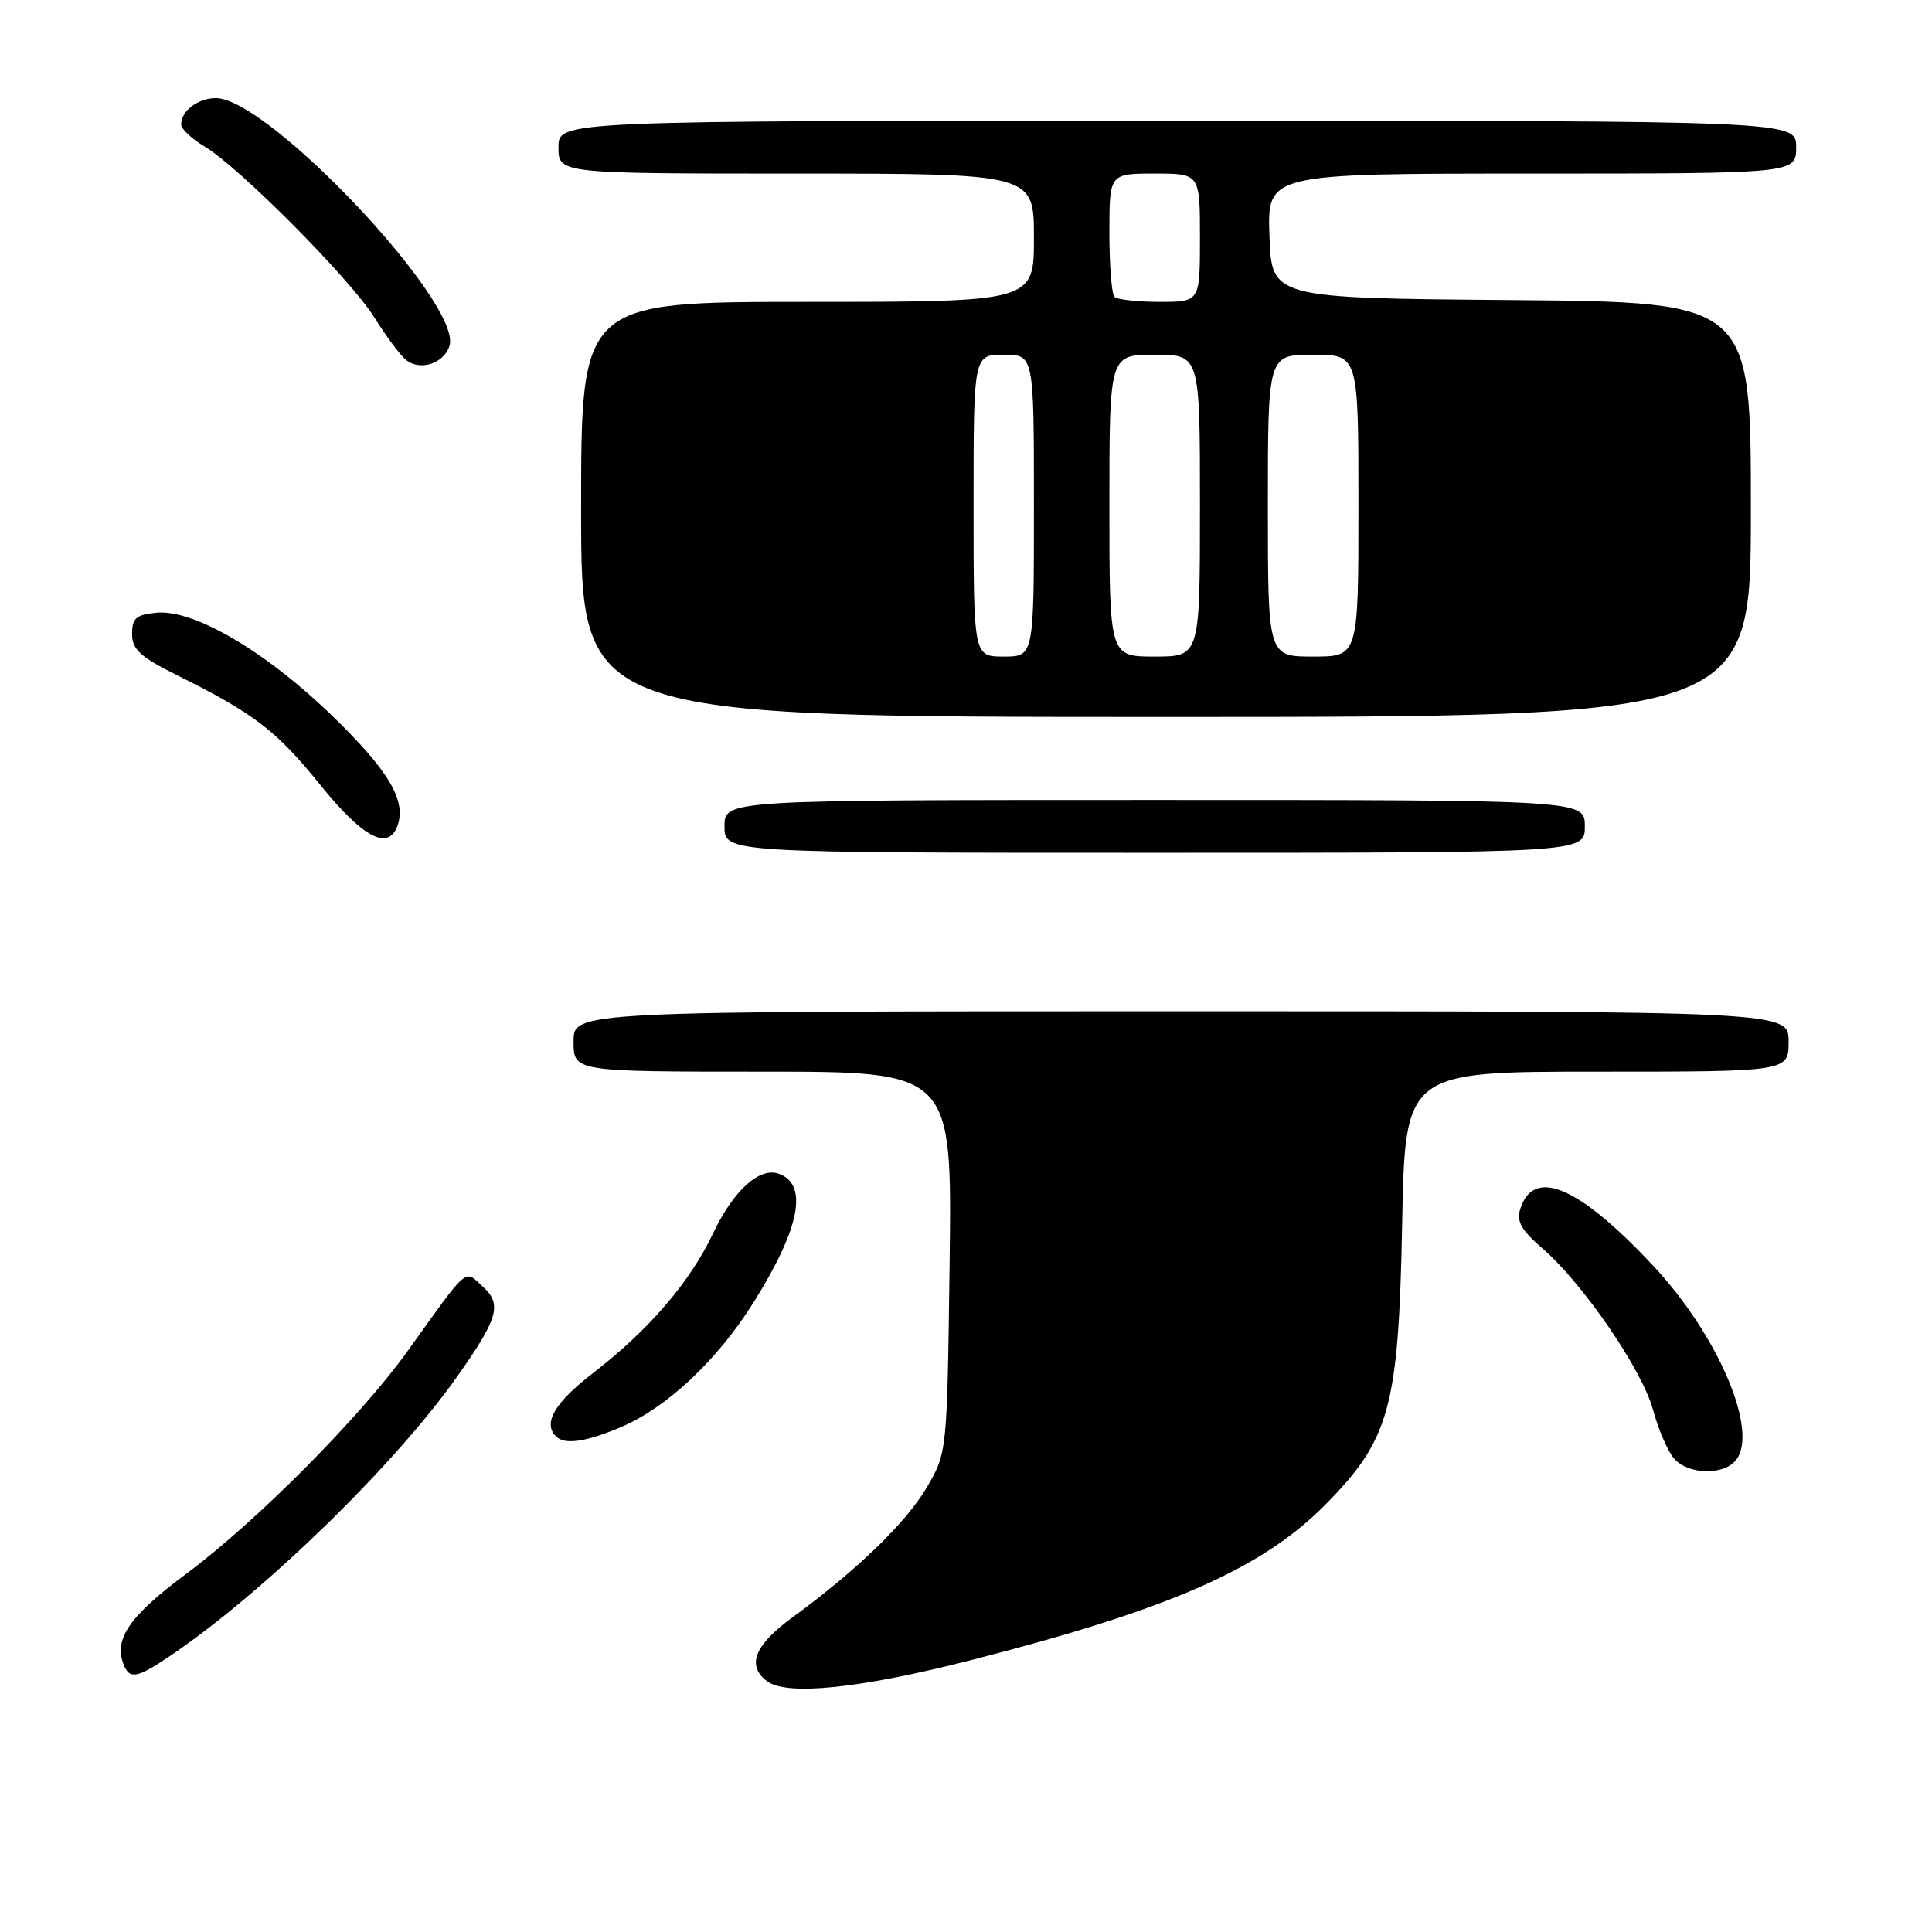 <?xml version="1.0" encoding="UTF-8" standalone="no"?>
<!DOCTYPE svg PUBLIC "-//W3C//DTD SVG 1.1//EN" "http://www.w3.org/Graphics/SVG/1.1/DTD/svg11.dtd" >
<svg xmlns="http://www.w3.org/2000/svg" xmlns:xlink="http://www.w3.org/1999/xlink" version="1.1" viewBox="0 0 256 256">
 <g >
 <path fill="currentColor"
d=" M 128.69 219.97 C 155.02 213.23 167.24 207.87 175.66 199.33 C 184.17 190.70 185.32 186.47 185.79 162.25 C 186.18 142.00 186.18 142.00 211.59 142.00 C 237.00 142.00 237.00 142.00 237.00 138.00 C 237.00 134.00 237.00 134.00 156.50 134.00 C 76.00 134.00 76.00 134.00 76.00 138.00 C 76.00 142.00 76.00 142.00 101.08 142.00 C 126.15 142.00 126.15 142.00 125.83 167.25 C 125.50 192.50 125.50 192.50 122.78 197.13 C 120.05 201.77 113.46 208.14 105.00 214.31 C 99.96 218.00 98.89 220.69 101.64 222.77 C 104.25 224.74 113.99 223.74 128.69 219.97 Z  M 22.61 219.37 C 34.90 211.05 52.19 194.24 60.47 182.55 C 66.06 174.66 66.58 172.83 63.92 170.43 C 61.49 168.22 62.18 167.62 54.00 179.04 C 47.76 187.74 34.01 201.59 24.74 208.49 C 17.19 214.10 15.07 217.14 16.36 220.50 C 17.16 222.58 18.13 222.40 22.61 219.37 Z  M 229.99 193.51 C 233.12 189.74 227.71 176.97 219.05 167.71 C 209.19 157.17 203.21 154.62 201.44 160.20 C 200.92 161.82 201.59 163.02 204.36 165.40 C 209.74 170.04 217.62 181.54 219.04 186.83 C 219.74 189.40 220.98 192.29 221.81 193.25 C 223.64 195.39 228.31 195.54 229.99 193.51 Z  M 82.39 189.05 C 88.41 186.47 95.07 180.20 99.81 172.64 C 105.96 162.84 107.14 157.03 103.26 155.55 C 100.70 154.56 97.20 157.70 94.51 163.38 C 91.43 169.89 86.01 176.20 78.57 181.95 C 73.49 185.87 71.91 188.57 73.67 190.33 C 74.82 191.49 77.68 191.07 82.39 189.05 Z  M 210.00 109.50 C 210.00 106.00 210.00 106.00 153.00 106.00 C 96.00 106.00 96.00 106.00 96.00 109.50 C 96.00 113.00 96.00 113.00 153.00 113.00 C 210.00 113.00 210.00 113.00 210.00 109.50 Z  M 52.64 109.50 C 53.91 106.18 51.59 102.21 44.18 95.00 C 35.32 86.37 25.70 80.71 20.74 81.19 C 18.03 81.45 17.50 81.91 17.50 84.00 C 17.50 86.06 18.57 87.03 23.52 89.50 C 33.73 94.58 36.61 96.80 42.45 104.02 C 48.05 110.95 51.39 112.75 52.64 109.50 Z  M 232.00 67.51 C 232.00 40.03 232.00 40.03 200.25 39.76 C 168.50 39.50 168.50 39.50 168.21 31.25 C 167.92 23.00 167.92 23.00 202.96 23.00 C 238.00 23.00 238.00 23.00 238.00 19.50 C 238.00 16.00 238.00 16.00 156.00 16.00 C 74.00 16.00 74.00 16.00 74.00 19.50 C 74.00 23.00 74.00 23.00 105.50 23.00 C 137.00 23.00 137.00 23.00 137.00 31.50 C 137.00 40.00 137.00 40.00 107.00 40.00 C 77.00 40.00 77.00 40.00 77.00 67.50 C 77.00 95.00 77.00 95.00 154.50 95.00 C 232.00 95.00 232.00 95.00 232.00 67.51 Z  M 59.56 45.83 C 61.31 40.30 35.57 13.00 28.60 13.00 C 26.25 13.00 24.00 14.70 24.00 16.48 C 24.00 17.08 25.38 18.38 27.06 19.38 C 31.62 22.07 46.31 36.85 49.56 42.00 C 51.11 44.48 52.99 47.01 53.74 47.64 C 55.59 49.21 58.80 48.21 59.56 45.83 Z  M 129.00 67.00 C 129.00 47.00 129.00 47.00 133.00 47.00 C 137.00 47.00 137.00 47.00 137.00 67.00 C 137.00 87.00 137.00 87.00 133.00 87.00 C 129.00 87.00 129.00 87.00 129.00 67.00 Z  M 147.00 67.00 C 147.00 47.00 147.00 47.00 153.00 47.00 C 159.00 47.00 159.00 47.00 159.00 67.00 C 159.00 87.00 159.00 87.00 153.00 87.00 C 147.00 87.00 147.00 87.00 147.00 67.00 Z  M 168.00 67.00 C 168.00 47.00 168.00 47.00 174.00 47.00 C 180.00 47.00 180.00 47.00 180.00 67.00 C 180.00 87.00 180.00 87.00 174.00 87.00 C 168.00 87.00 168.00 87.00 168.00 67.00 Z  M 147.67 39.33 C 147.30 38.97 147.00 35.14 147.00 30.83 C 147.00 23.00 147.00 23.00 153.00 23.00 C 159.00 23.00 159.00 23.00 159.00 31.50 C 159.00 40.00 159.00 40.00 153.67 40.00 C 150.73 40.00 148.03 39.70 147.67 39.33 Z "/>
</g>
</svg>